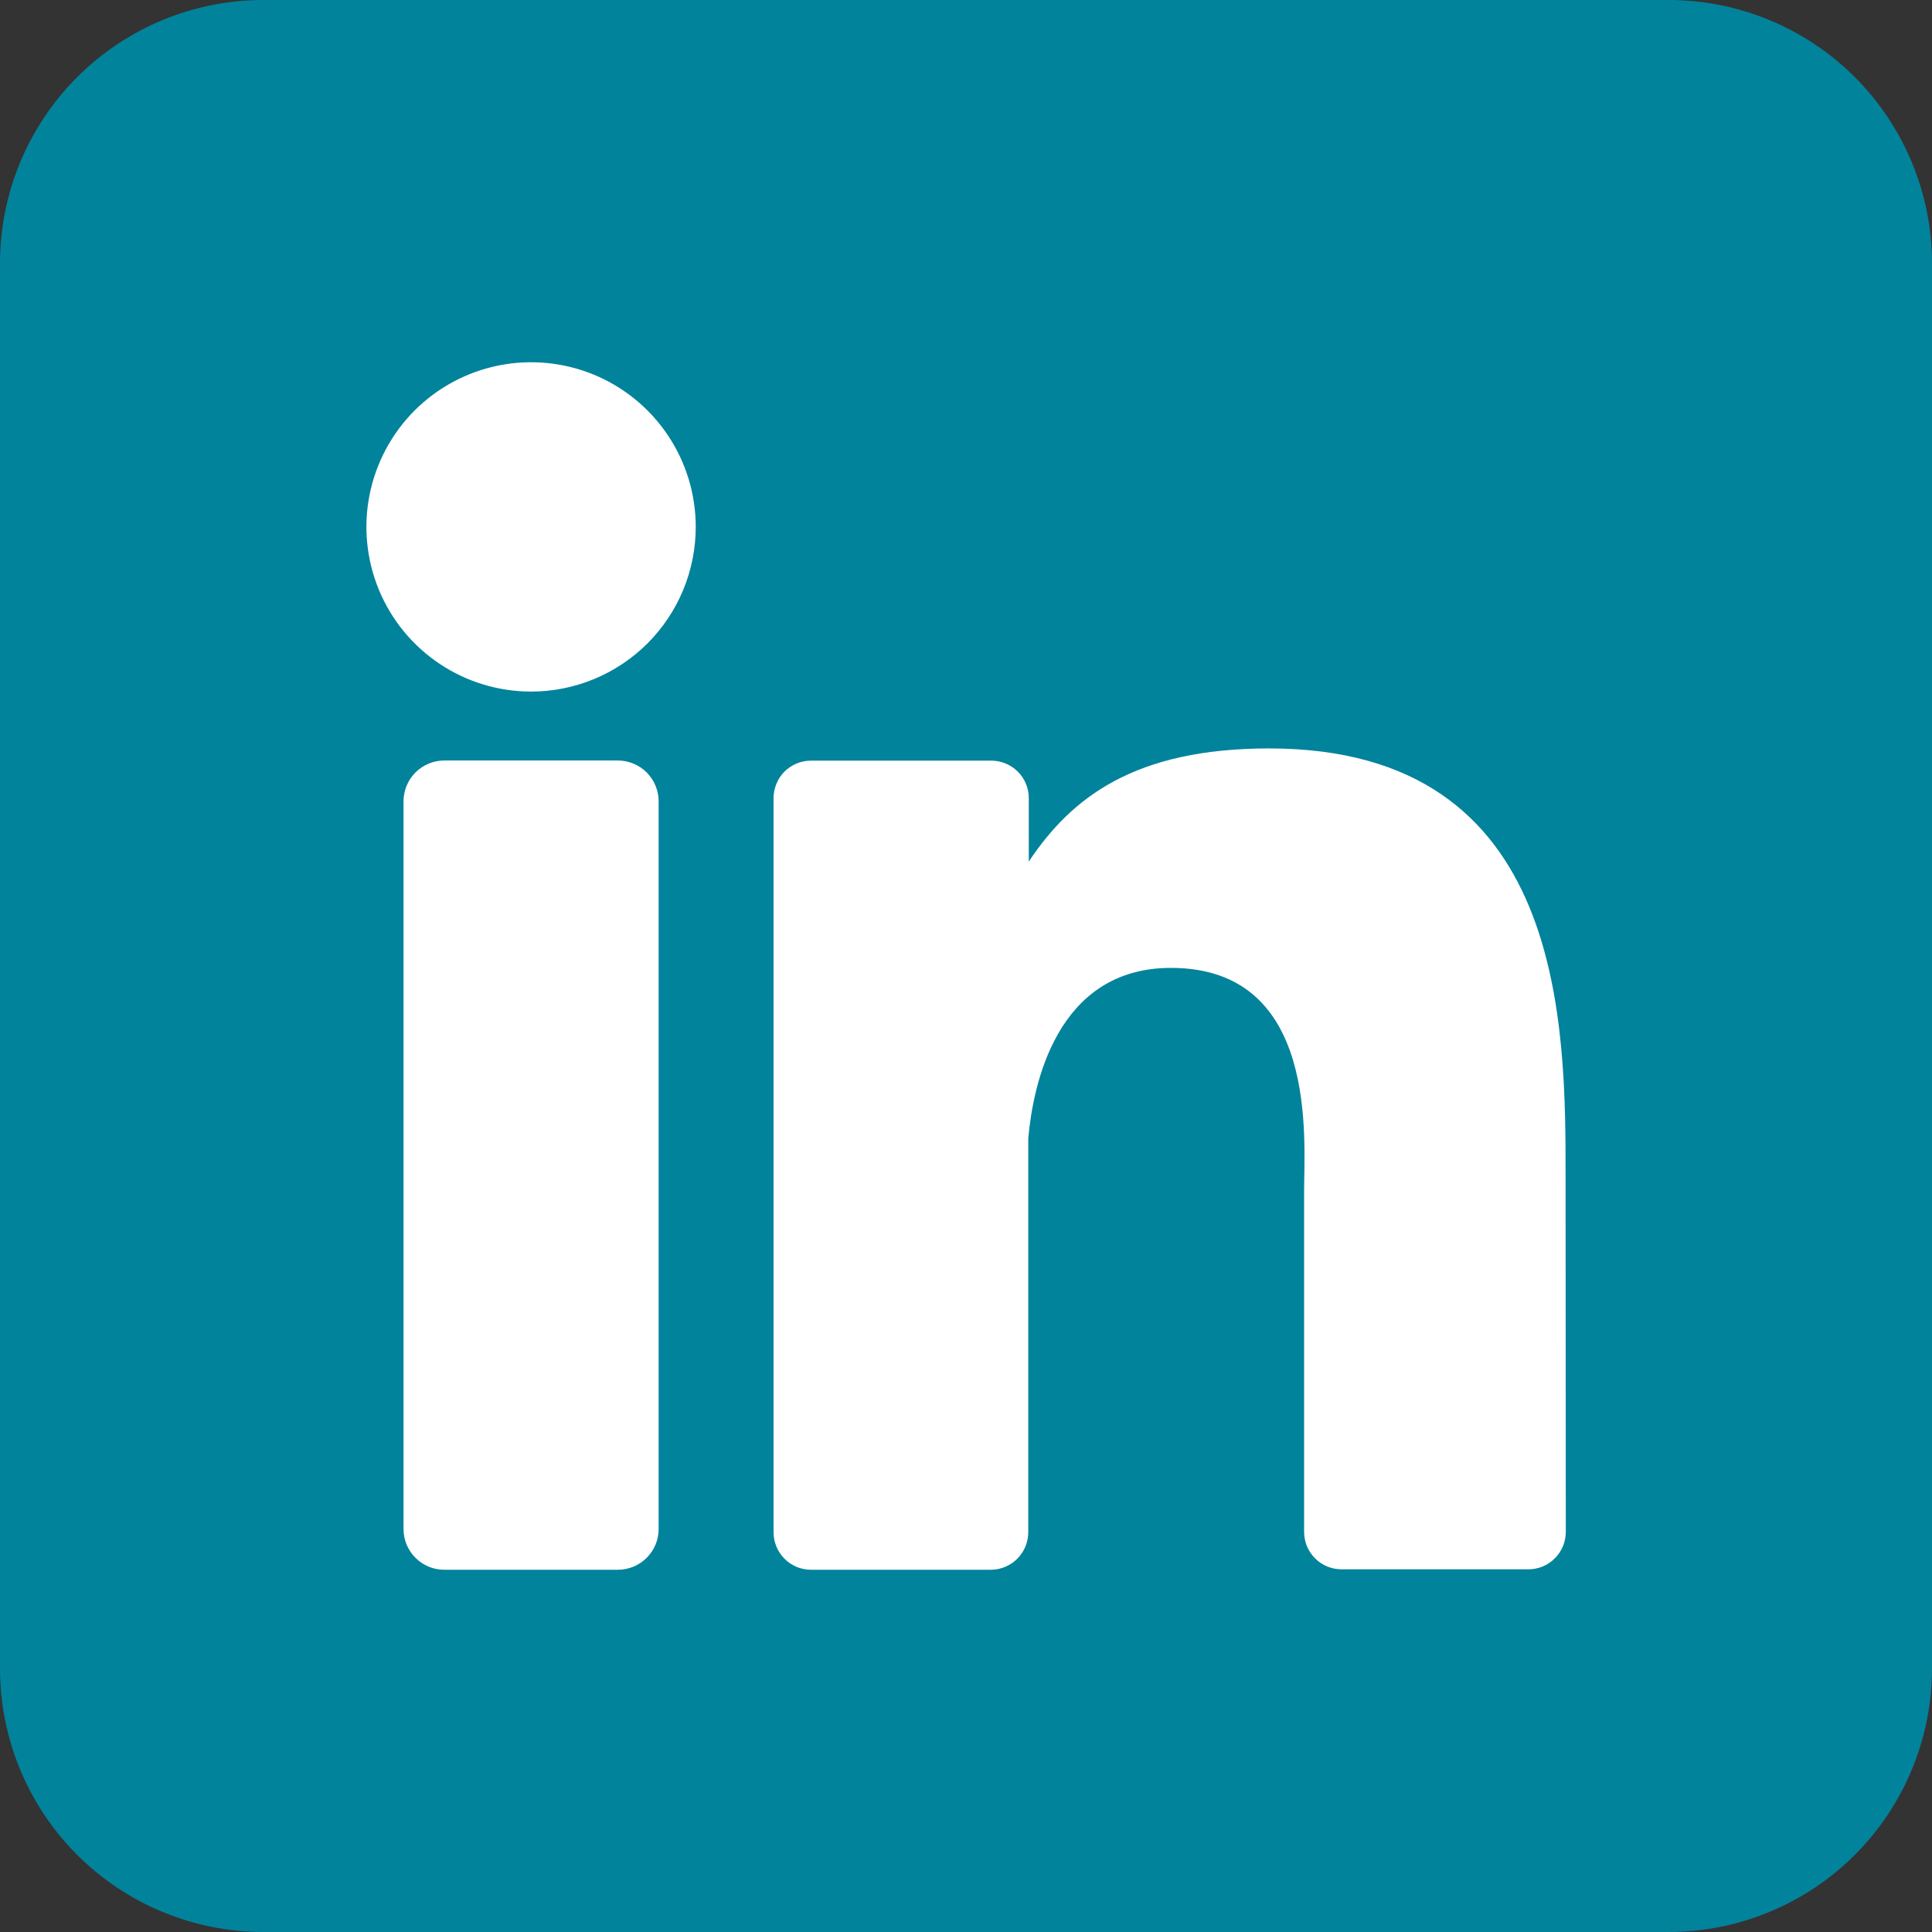 <svg width="44" height="44" viewBox="0 0 44 44" fill="none" xmlns="http://www.w3.org/2000/svg">
<rect x="0" y="0" width="44" height="44" fill="#333333" stroke="none"/>
<g clip-path="url(#clip0_209_5783)">
<rect x="3.451" y="4.314" width="36.235" height="33.647" fill="white"/>
<path d="M38 0H6C4.409 0 2.883 0.632 1.757 1.757C0.632 2.883 0 4.409 0 6L0 38C0 39.591 0.632 41.117 1.757 42.243C2.883 43.368 4.409 44 6 44H38C39.591 44 41.117 43.368 42.243 42.243C43.368 41.117 44 39.591 44 38V6C44 4.409 43.368 2.883 42.243 1.757C41.117 0.632 39.591 0 38 0ZM15 34.82C15 34.942 14.977 35.063 14.93 35.176C14.884 35.288 14.815 35.391 14.729 35.477C14.643 35.564 14.541 35.632 14.428 35.679C14.315 35.726 14.194 35.75 14.072 35.75H10.12C9.998 35.75 9.877 35.727 9.764 35.68C9.651 35.633 9.548 35.565 9.462 35.478C9.375 35.392 9.307 35.289 9.26 35.176C9.213 35.063 9.19 34.942 9.19 34.82V18.25C9.19 18.003 9.288 17.767 9.462 17.592C9.637 17.418 9.873 17.32 10.12 17.32H14.072C14.319 17.321 14.555 17.419 14.729 17.593C14.902 17.768 15 18.004 15 18.25V34.82ZM12.095 15.75C11.353 15.75 10.628 15.53 10.012 15.118C9.395 14.706 8.914 14.12 8.63 13.435C8.347 12.75 8.272 11.996 8.417 11.268C8.562 10.541 8.919 9.873 9.443 9.348C9.968 8.824 10.636 8.467 11.363 8.322C12.091 8.177 12.845 8.252 13.53 8.535C14.215 8.819 14.801 9.3 15.213 9.917C15.625 10.533 15.845 11.258 15.845 12C15.845 12.995 15.45 13.948 14.747 14.652C14.043 15.355 13.09 15.75 12.095 15.75ZM35.66 34.885C35.66 34.997 35.638 35.109 35.596 35.213C35.553 35.316 35.49 35.411 35.41 35.49C35.331 35.57 35.236 35.633 35.133 35.676C35.029 35.718 34.917 35.74 34.805 35.74H30.555C30.443 35.74 30.331 35.718 30.227 35.676C30.123 35.633 30.029 35.57 29.95 35.49C29.87 35.411 29.807 35.316 29.764 35.213C29.722 35.109 29.7 34.997 29.7 34.885V27.122C29.7 25.962 30.04 22.043 26.668 22.043C24.055 22.043 23.523 24.725 23.418 25.93V34.895C23.418 35.12 23.329 35.335 23.172 35.495C23.014 35.655 22.8 35.747 22.575 35.75H18.47C18.358 35.75 18.247 35.728 18.143 35.685C18.04 35.642 17.945 35.579 17.866 35.499C17.787 35.42 17.724 35.326 17.682 35.222C17.639 35.118 17.617 35.007 17.617 34.895V18.177C17.617 18.065 17.639 17.954 17.682 17.851C17.724 17.747 17.787 17.652 17.866 17.573C17.945 17.494 18.04 17.431 18.143 17.388C18.247 17.345 18.358 17.323 18.47 17.323H22.575C22.802 17.323 23.019 17.413 23.18 17.573C23.34 17.733 23.43 17.951 23.43 18.177V19.622C24.4 18.165 25.837 17.045 28.905 17.045C35.7 17.045 35.655 23.39 35.655 26.875L35.66 34.885Z" fill="#02839C"/>
</g>
<defs>
<clipPath id="clip0_209_5783">
<rect width="44" height="44" fill="white"/>
</clipPath>
</defs>
</svg>
